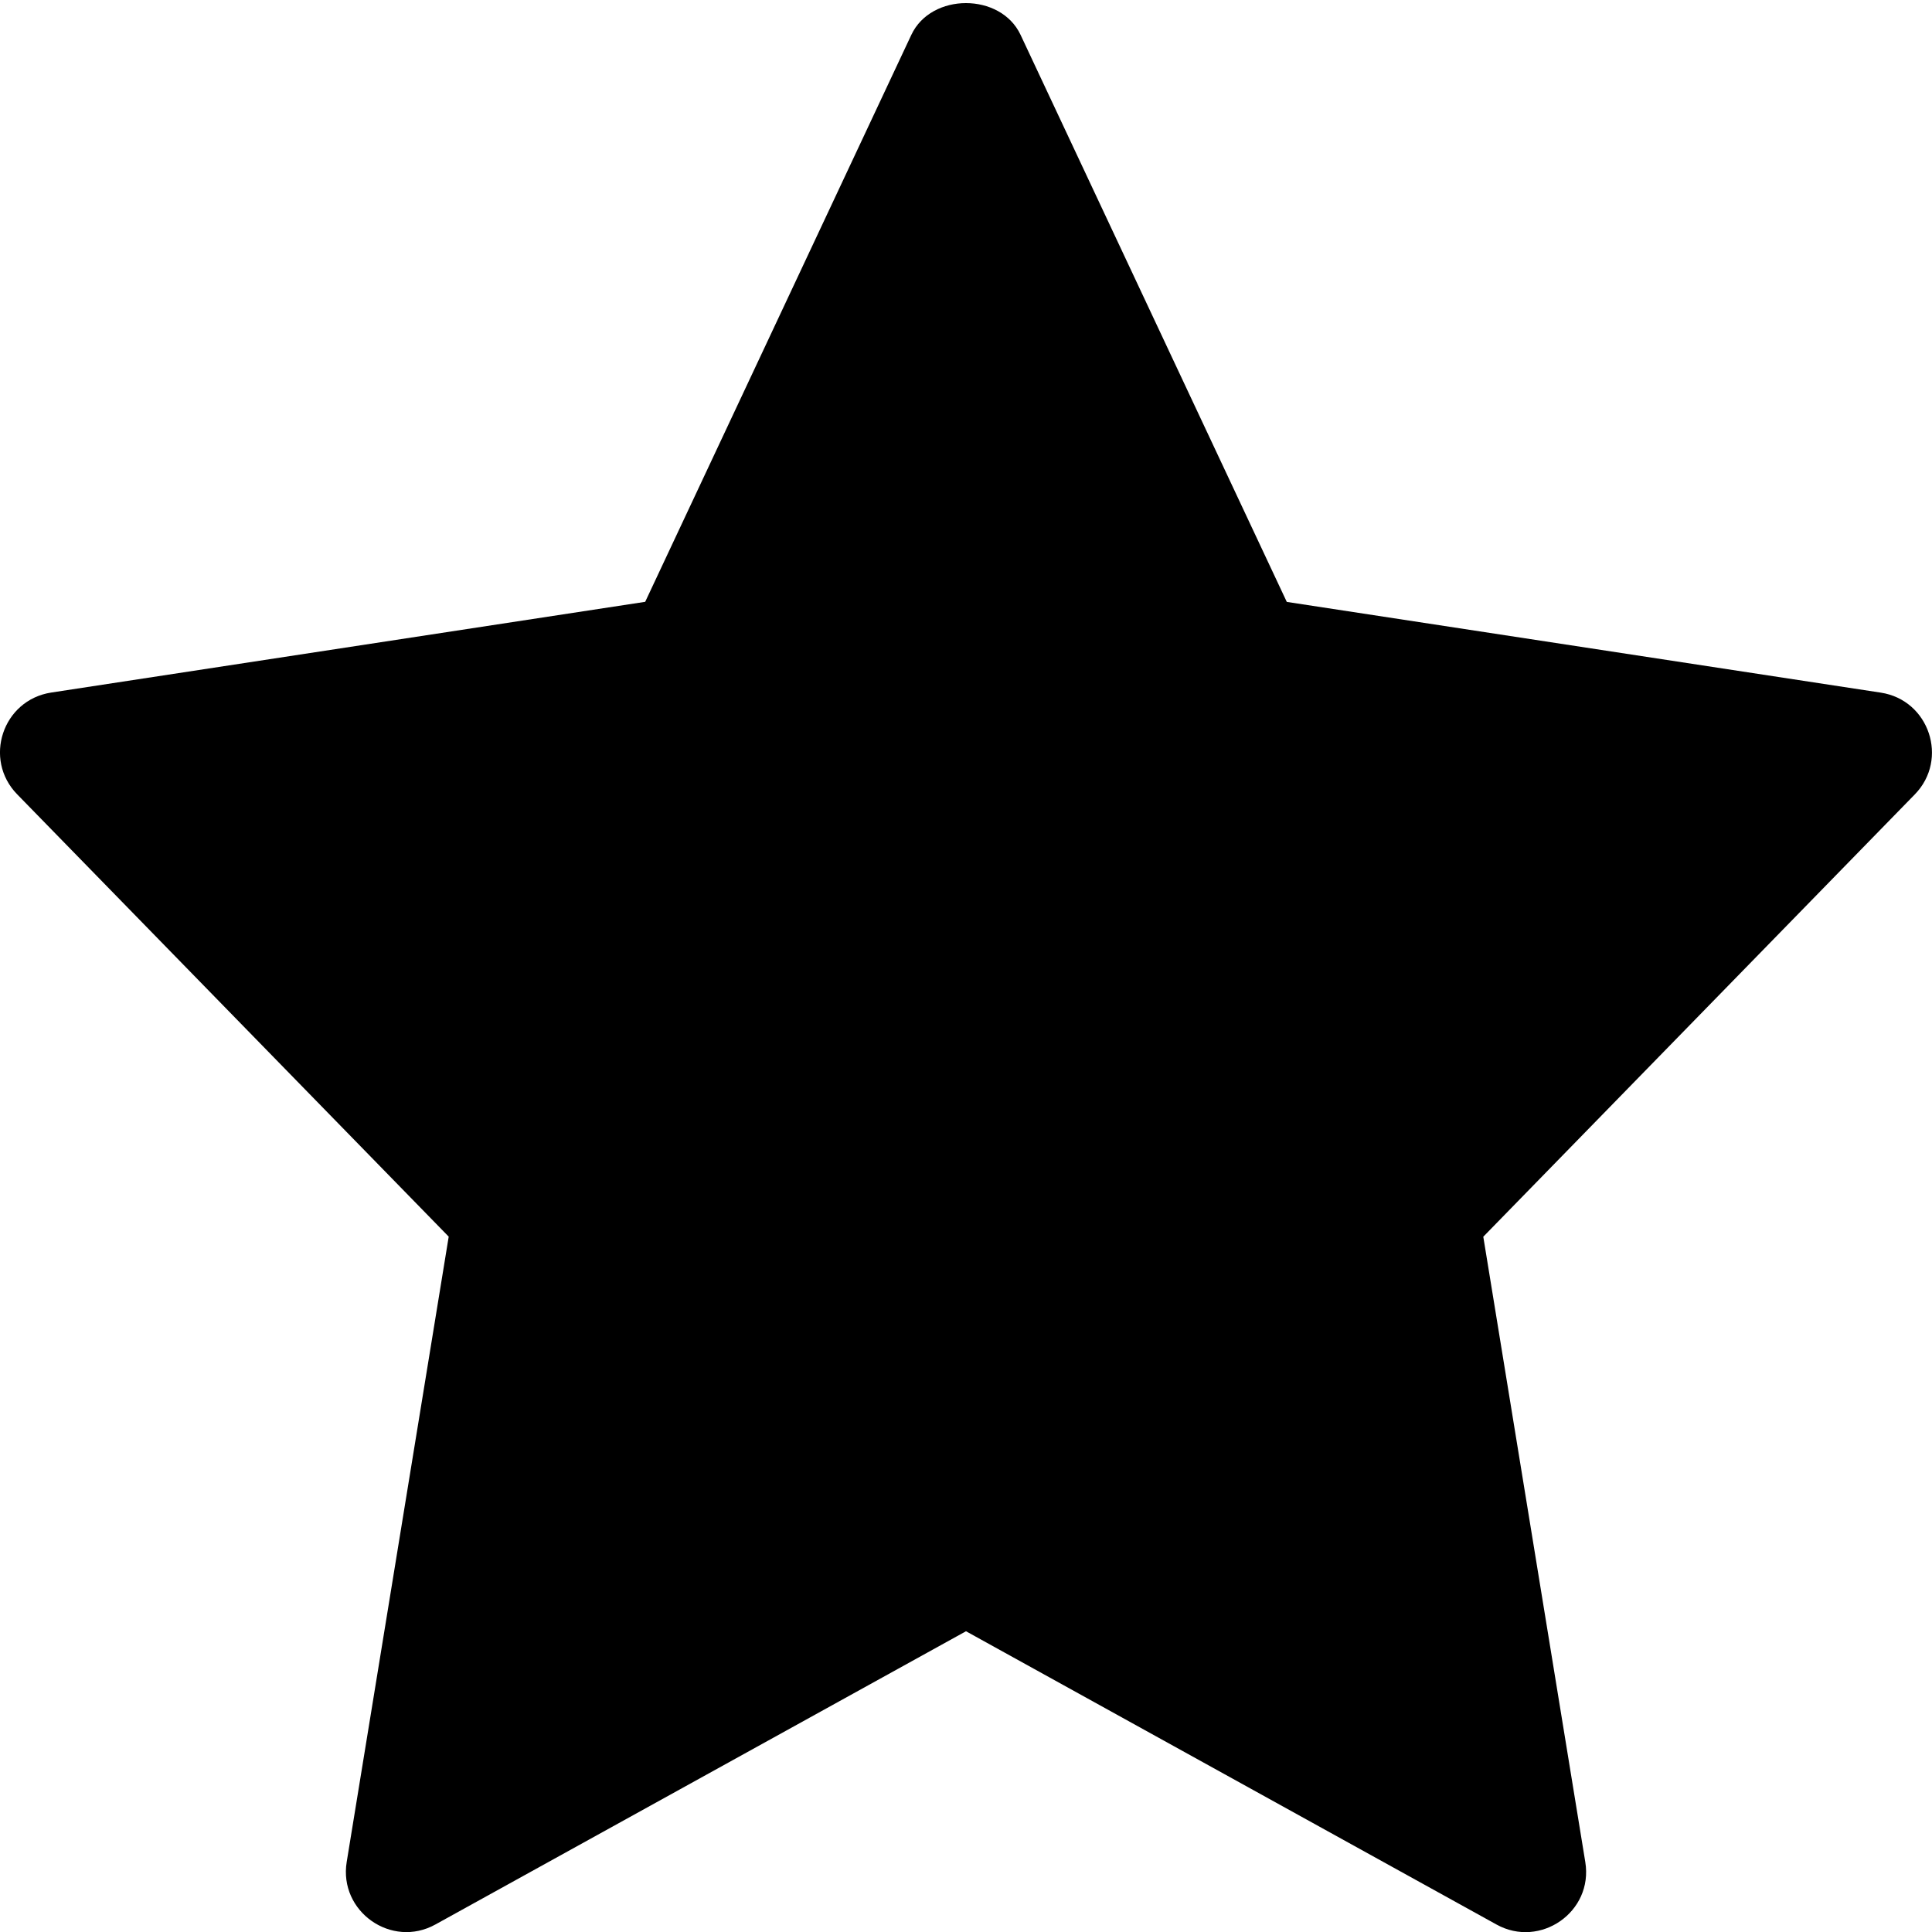 <svg id="Bold" enable-background="new 0 0 24 24" height="512" viewBox="0 0 24 24" width="512" xmlns="http://www.w3.org/2000/svg">
<path d="m5.574 15.362-1.267 7.767c-.101.617.558 1.08 1.103.777l6.59-3.642 6.59 3.643c.54.3 1.205-.154 1.103-.777l-1.267-7.767 5.36-5.494c.425-.435.181-1.173-.423-1.265l-7.378-1.127-3.307-7.044c-.247-.526-1.11-.526-1.357 0l-3.306 7.043-7.378 1.127c-.606.093-.848.83-.423 1.265z"/>
</svg>